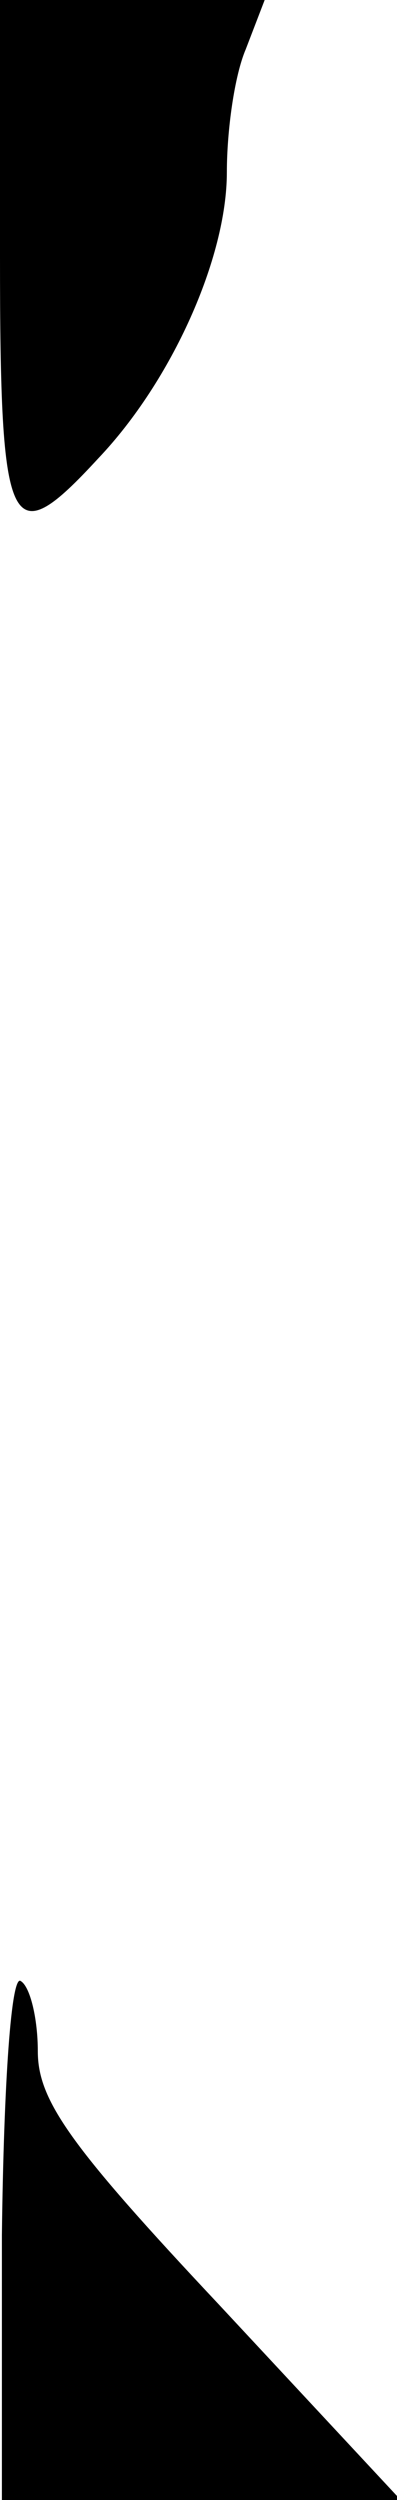 <?xml version="1.0" standalone="no"?>
<!DOCTYPE svg PUBLIC "-//W3C//DTD SVG 20010904//EN"
 "http://www.w3.org/TR/2001/REC-SVG-20010904/DTD/svg10.dtd">
<svg version="1.0" xmlns="http://www.w3.org/2000/svg"
 width="21pt" height="132pt" viewBox="0 0 21 132"
 preserveAspectRatio="xMidYMid meet">
<g transform="translate(0,132) scale(0.1,-0.1)"
fill="#000000" stroke="none">
<path fill="#000000" stroke="none" d="M0 1185 c0 -148 5 -158 52 -107 39 41
68 106 68 151 0 22 4 51 10 65 l10 26 -70 0 -70 0 0 -135z"/>
<path fill="#000000" stroke="none" d="M1 140 l0 -140 105 0 106 0 -96 103
c-79 84 -96 108 -96 134 0 17 -4 34 -9 37 -5 4 -9 -53 -10 -134z"/>
</g>
</svg>
